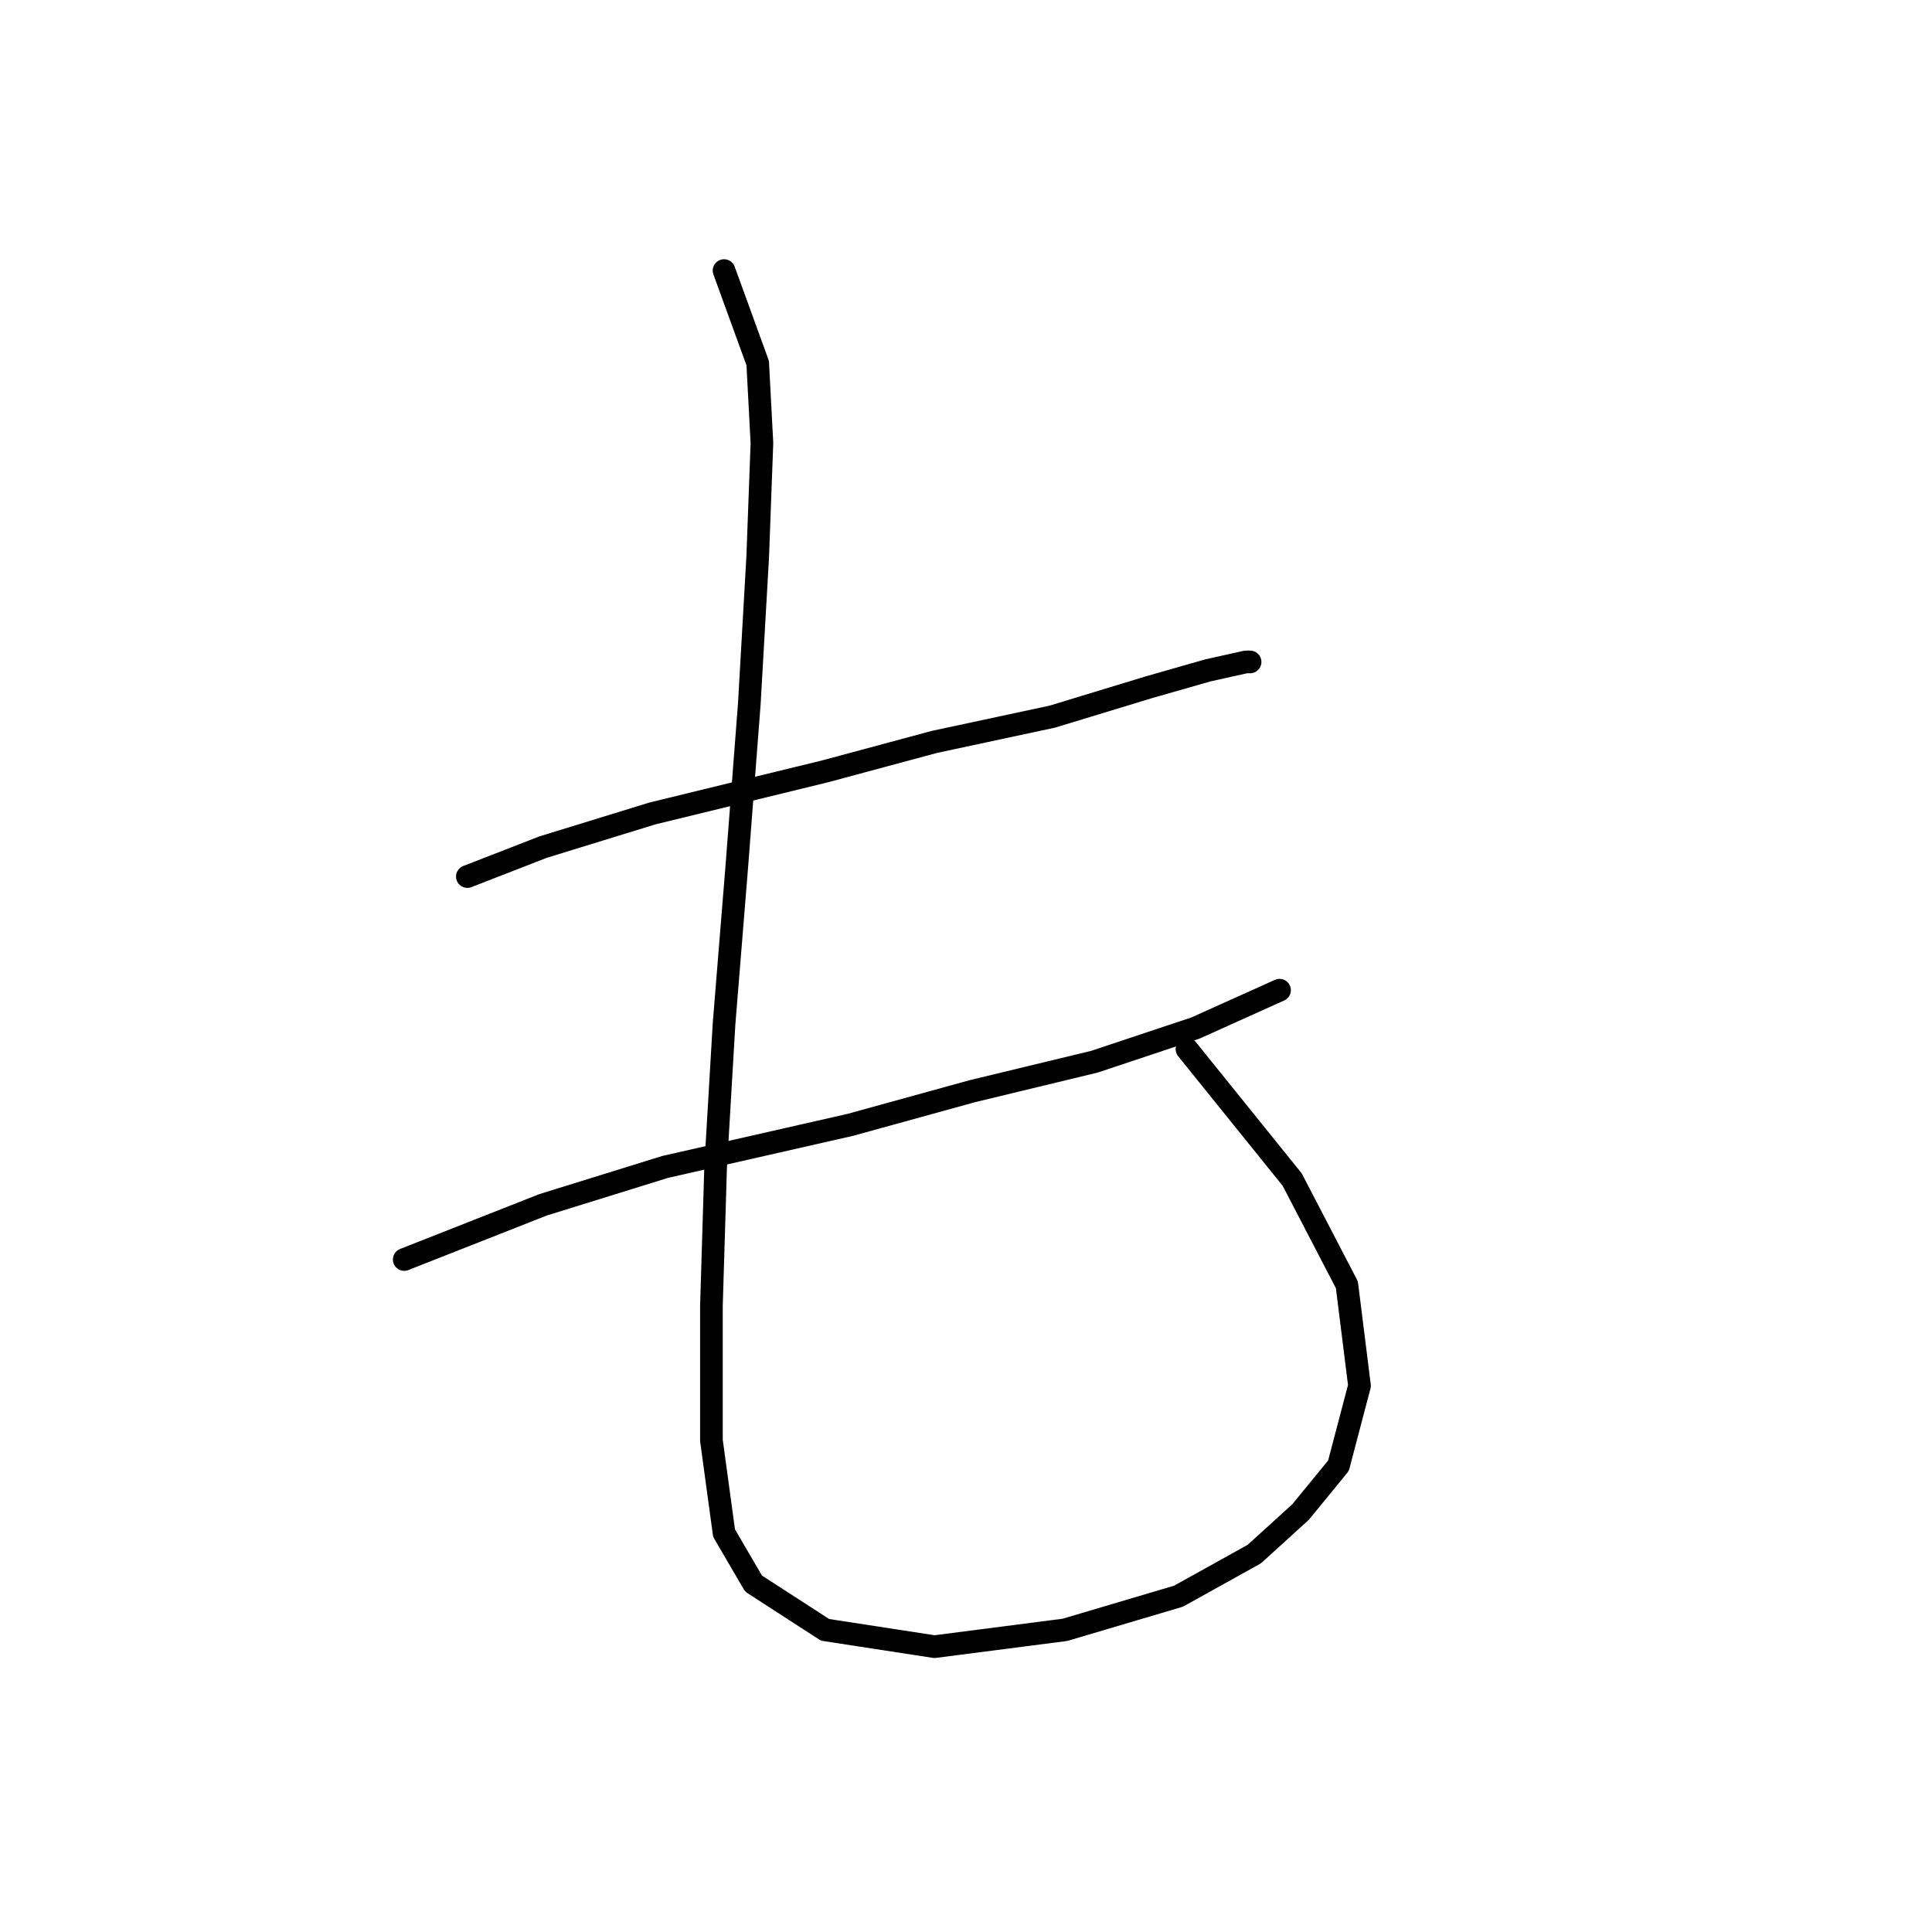<?xml version="1.0" standalone="no"?>
    <svg width="256" height="256" xmlns="http://www.w3.org/2000/svg" version="1.1">
    <polyline stroke="black" stroke-width="3" stroke-linecap="round" fill="transparent" stroke-linejoin="round" points="61.926 116.149 71.963 112.245 86.461 107.784 109.323 102.208 123.821 98.305 139.435 94.959 152.26 91.056 160.067 88.825 165.085 87.71 165.643 87.71 165.643 87.71 " />
        <polyline stroke="black" stroke-width="3" stroke-linecap="round" fill="transparent" stroke-linejoin="round" points="53.561 166.892 71.963 159.643 88.134 154.624 112.669 149.048 128.84 144.587 145.011 140.684 158.394 136.223 169.546 131.204 169.546 131.204 " />
        <polyline stroke="black" stroke-width="3" stroke-linecap="round" fill="transparent" stroke-linejoin="round" points="95.94 35.851 100.401 48.119 100.959 58.714 100.401 73.769 99.286 93.286 97.613 115.033 95.94 135.665 94.825 154.624 94.268 173.026 94.268 190.87 95.94 203.137 99.844 209.829 109.323 215.963 123.821 218.193 141.108 215.963 156.163 211.502 166.201 205.925 172.334 200.349 177.353 194.215 180.141 183.621 178.468 170.238 171.219 156.297 157.279 139.011 157.279 139.011 " />
        </svg>
